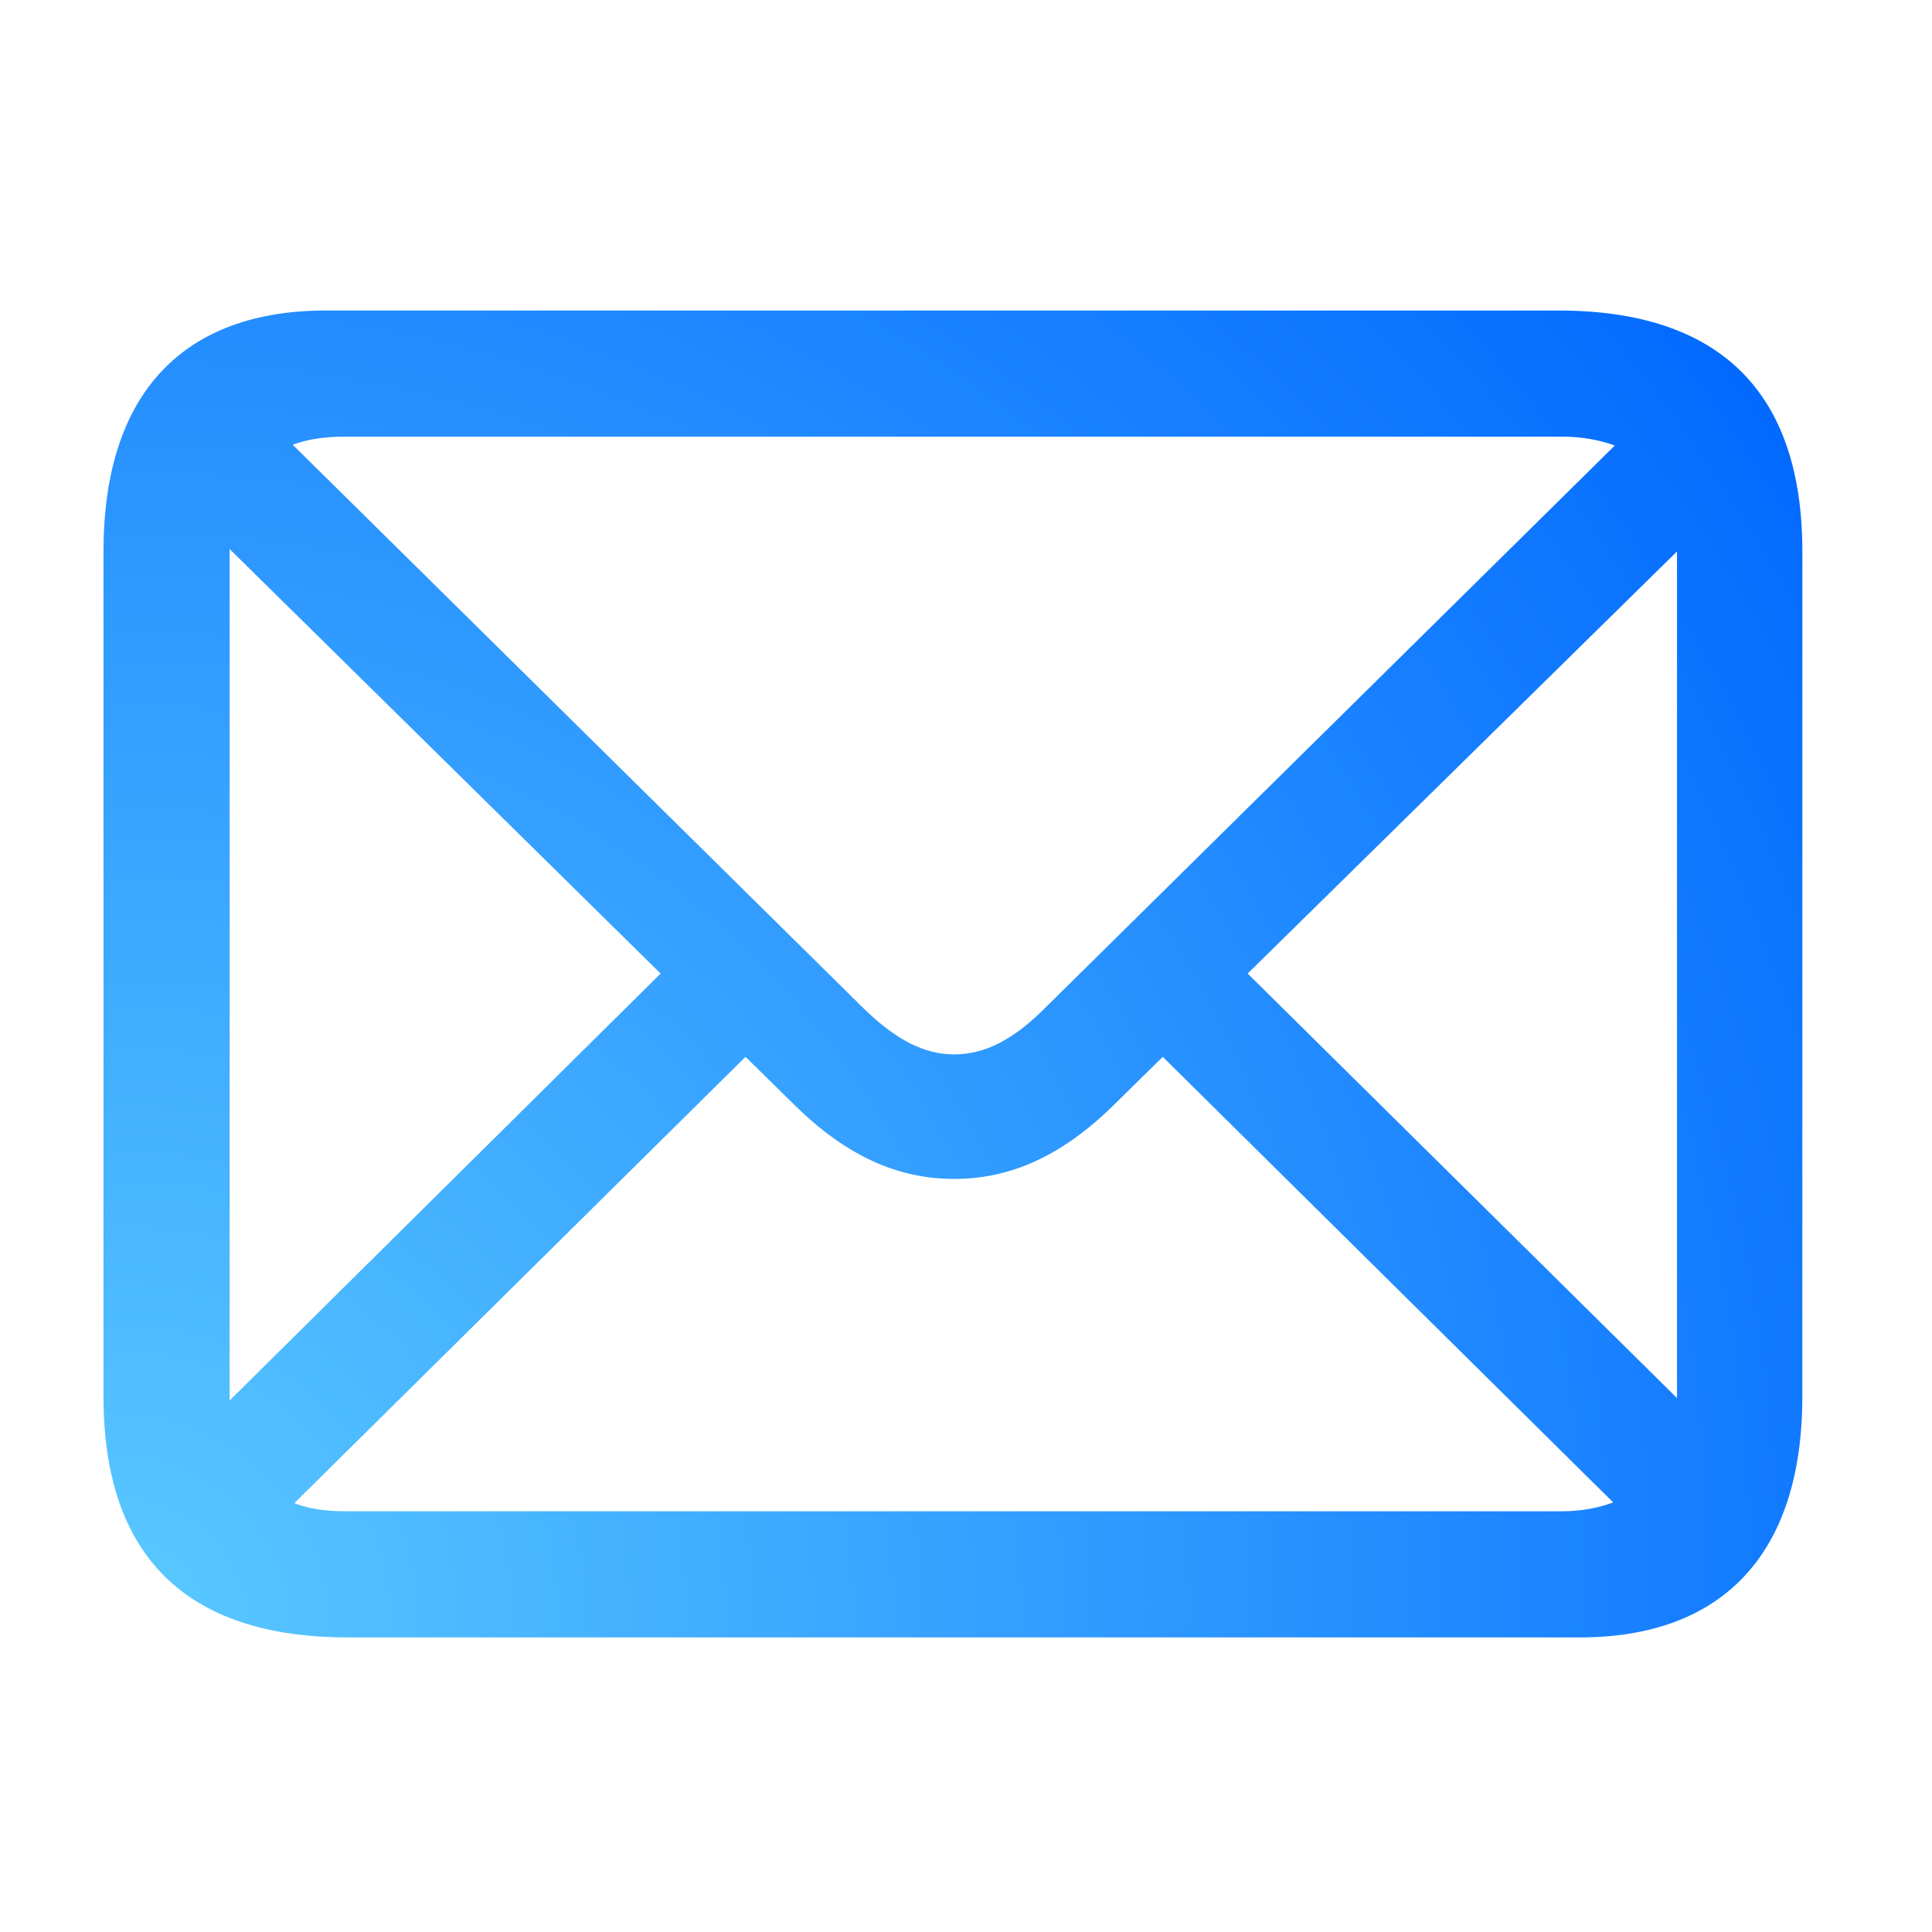 <svg width="56" height="56" viewBox="0 0 56 56" fill="none" xmlns="http://www.w3.org/2000/svg">
<path d="M10.078 47.461H45.797C49.875 47.461 52.242 45.094 52.242 40.477V15.984C52.242 11.367 49.852 9 45.164 9H9.445C5.367 9 3 11.344 3 15.984V40.477C3 45.094 5.391 47.461 10.078 47.461ZM25.031 29.227L8.484 12.891C8.93 12.727 9.422 12.656 10.008 12.656H45.258C45.844 12.656 46.359 12.75 46.805 12.914L30.281 29.227C29.344 30.164 28.523 30.562 27.656 30.562C26.789 30.562 25.969 30.141 25.031 29.227ZM6.656 40.406V15.914L19.148 28.219L6.656 40.594C6.656 40.406 6.656 40.406 6.656 40.406ZM48.609 40.523L36.164 28.219L48.609 15.984V40.523ZM10.008 43.805C9.445 43.805 8.953 43.734 8.531 43.57L21.609 30.633L22.969 31.969C24.539 33.539 26.062 34.172 27.656 34.172C29.25 34.172 30.773 33.539 32.344 31.969L33.703 30.633L46.758 43.547C46.336 43.711 45.82 43.805 45.258 43.805H10.008Z" fill="url(#paint0_radial)"/>
<defs>
<radialGradient id="paint0_radial" cx="0" cy="0" r="1" gradientUnits="userSpaceOnUse" gradientTransform="translate(3 47.461) rotate(-37.992) scale(62.482 60.622)">
<stop stop-color="#5BCAFF"/>
<stop offset="1" stop-color="#0066FF"/>
</radialGradient>
</defs>
</svg>
